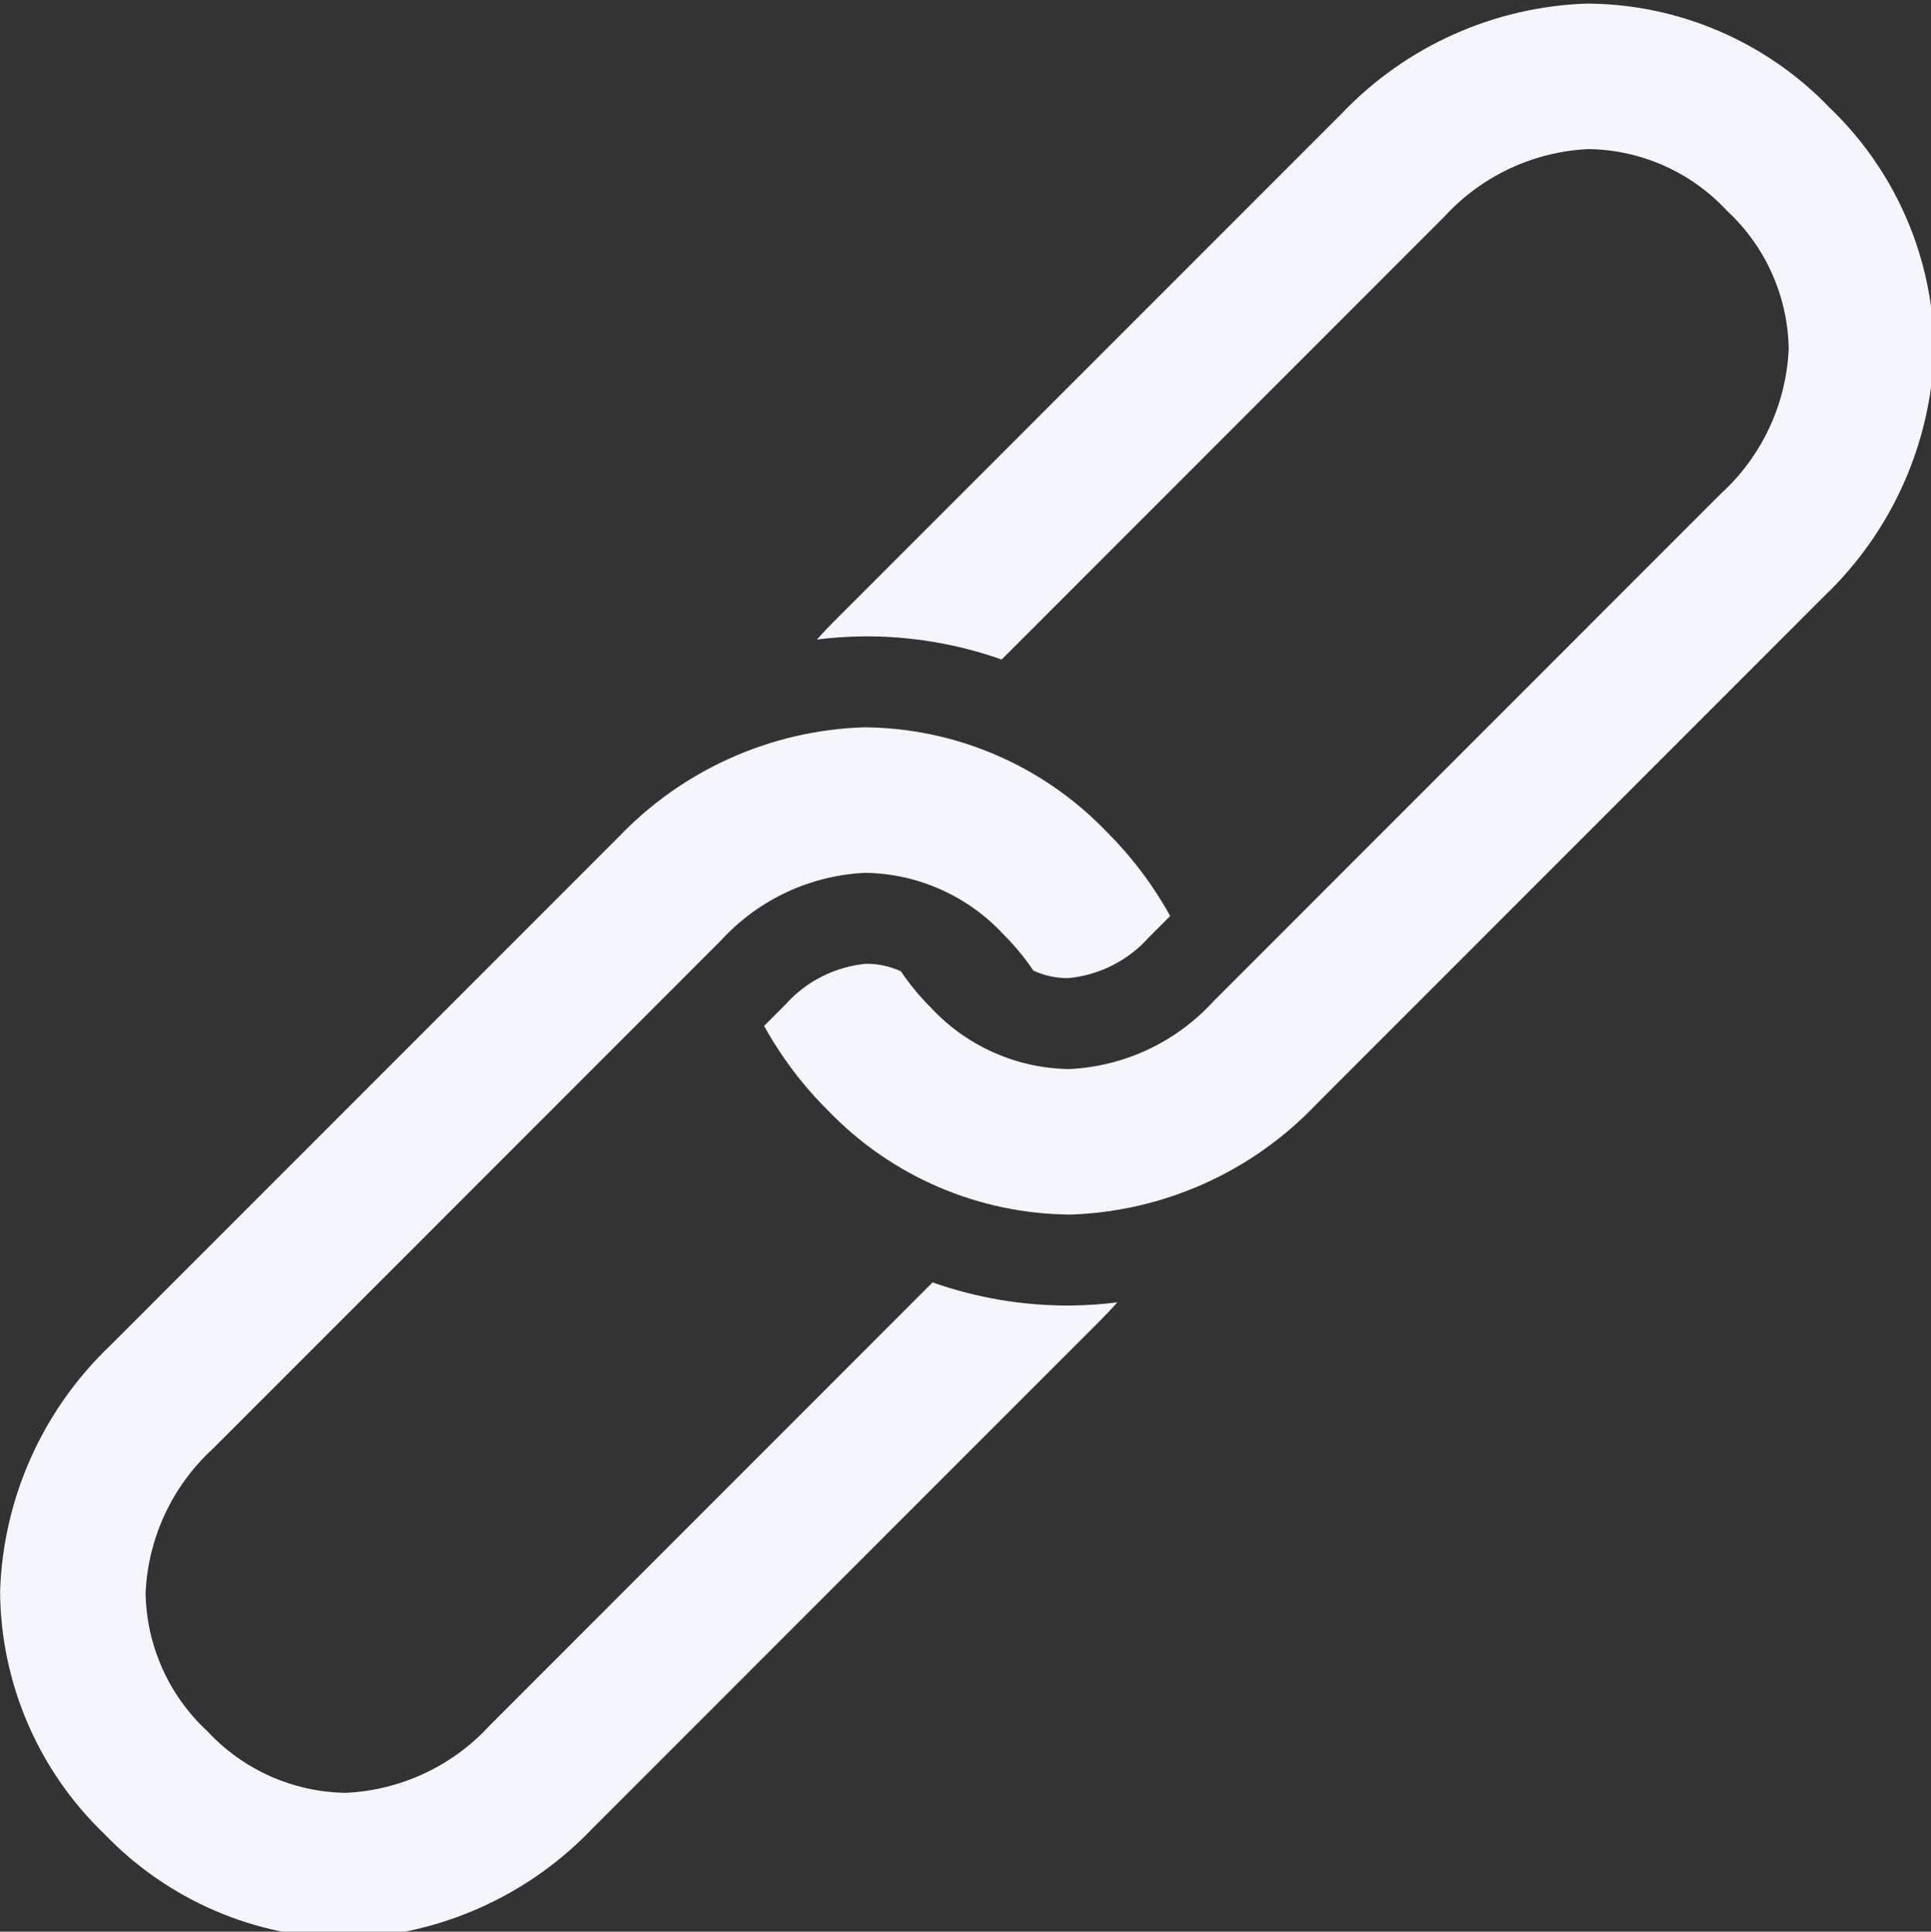 <?xml version="1.0" encoding="UTF-8" standalone="no"?>
<!-- Created with Inkscape (http://www.inkscape.org/) -->

<svg
   xmlns:dc="http://purl.org/dc/elements/1.1/"
   xmlns:cc="http://creativecommons.org/ns#"
   xmlns:rdf="http://www.w3.org/1999/02/22-rdf-syntax-ns#"
   xmlns:svg="http://www.w3.org/2000/svg"
   xmlns="http://www.w3.org/2000/svg"
   xmlns:sodipodi="http://sodipodi.sourceforge.net/DTD/sodipodi-0.dtd"
   xmlns:inkscape="http://www.inkscape.org/namespaces/inkscape"
   width="45.508mm"
   height="45.519mm"
   viewBox="0 0 45.508 45.519"
   version="1.1"
   id="svg8"
   inkscape:export-filename="C:\web-projects\purl-in\images\favicon.png"
   inkscape:export-xdpi="232.36362"
   inkscape:export-ydpi="232.36362"
   sodipodi:docname="link4.svg"
   inkscape:version="0.92.4 (5da689c313, 2019-01-14)">
  <rect x="0" y="0" width="45.508" height="45.519" fill="#333333" stroke="none"/>
  <defs
     id="defs2">
    <mask
       id="SvgjsMask1643">
      <rect
         id="rect848"
         height="750"
         width="1920"
         x="0"
         y="0"
         style="fill:#ffffff" />
    </mask>
    <linearGradient
       id="SvgjsLinearGradient1644"
       gradientUnits="userSpaceOnUse"
       y2="-0.39"
       x2="0.848"
       y1="1.39"
       x1="0.152">
      <stop
         id="stop851"
         offset="0"
         stop-color="rgba(96, 9, 38, 1)" />
      <stop
         id="stop853"
         offset="1"
         stop-color="rgba(248, 34, 150, 1)" />
    </linearGradient>
  </defs>
  <sodipodi:namedview
     id="base"
     pagecolor="#ffffff"
     bordercolor="#666666"
     borderopacity="1.0"
     inkscape:pageopacity="0.0"
     inkscape:pageshadow="2"
     inkscape:zoom="2.9641636"
     inkscape:cx="107.76121"
     inkscape:cy="107.78757"
     inkscape:document-units="mm"
     inkscape:current-layer="g901"
     showgrid="false"
     showguides="true"
     inkscape:guide-bbox="true"
     inkscape:window-width="1600"
     inkscape:window-height="838"
     inkscape:window-x="-8"
     inkscape:window-y="-8"
     inkscape:window-maximized="1" />
  <g
     inkscape:label="Layer 1"
     inkscape:groupmode="layer"
     id="layer1"
     transform="translate(398.125,-51.49)">
    <g
       id="g901"
       transform="matrix(0.265,0,0,0.265,-399.574,-1.744)">
      <path
         d="m 124.772,210.996 -45.181,45.192 c -0.51,0.511 -1.002,1.031 -1.474,1.563 1.348,-0.171 2.704,-0.264 4.063,-0.28 4.211,-0.041 8.397,0.655 12.368,2.057 l 39.374,-39.385 c 3.311,-3.619 7.922,-5.778 12.822,-6.003 4.679,0.066 9.127,2.048 12.306,5.482 3.437,3.176 5.421,7.622 5.49,12.302 -0.222,4.9 -2.377,9.513 -5.995,12.826 l -45.181,45.192 c -3.31,3.619 -7.92,5.779 -12.82,6.005 -4.68,-0.066 -9.129,-2.049 -12.308,-5.484 -0.985,-0.98 -1.872,-2.055 -2.647,-3.208 -0.968,-0.446 -2.021,-0.675 -3.087,-0.671 -2.77,0.257 -5.34,1.556 -7.19,3.633 l -1.891,1.891 c 1.524,2.759 3.433,5.288 5.67,7.509 5.647,5.885 13.439,9.228 21.595,9.267 8.28,-0.275 16.12,-3.792 21.831,-9.793 l 45.179,-45.194 c 5.998,-5.714 9.51,-13.555 9.781,-21.835 -0.044,-8.156 -3.393,-15.945 -9.281,-21.589 -5.646,-5.886 -13.438,-9.231 -21.595,-9.271 -8.279,0.276 -16.119,3.794 -21.829,9.795 z m -64.334,64.358 -45.181,45.192 c -5.998,5.714 -9.51,13.555 -9.781,21.835 0.044,8.157 3.394,15.947 9.283,21.591 5.647,5.886 13.438,9.231 21.595,9.271 8.279,-0.276 16.119,-3.794 21.829,-9.795 l 45.181,-45.192 c 0.51,-0.511 1,-1.034 1.472,-1.565 -1.347,0.17 -2.702,0.264 -4.059,0.28 -4.212,0.042 -8.398,-0.653 -12.37,-2.055 l -39.375,39.384 c -3.31,3.619 -7.92,5.779 -12.82,6.005 -4.68,-0.067 -9.128,-2.05 -12.306,-5.486 -3.437,-3.176 -5.421,-7.622 -5.49,-12.302 0.223,-4.9 2.379,-9.511 5.997,-12.824 l 45.181,-45.192 c 3.31,-3.619 7.92,-5.779 12.82,-6.005 4.679,0.067 9.126,2.049 12.304,5.484 0.986,0.981 1.873,2.056 2.649,3.21 0.969,0.446 2.023,0.674 3.089,0.669 2.77,-0.257 5.34,-1.556 7.19,-3.633 l 1.889,-1.889 c -1.524,-2.759 -3.433,-5.288 -5.67,-7.509 -5.646,-5.886 -13.438,-9.231 -21.595,-9.271 -8.28,0.276 -16.121,3.795 -21.831,9.797 z"
         id="path881-6-8"
         inkscape:connector-curvature="0"
         style="fill:#f5f6fb;fill-opacity:1;stroke-width:1.46"
         sodipodi:nodetypes="cccccccccccccccccccccccccccccccccccccccccccccccccccc" />
    </g>
  </g>
</svg>
